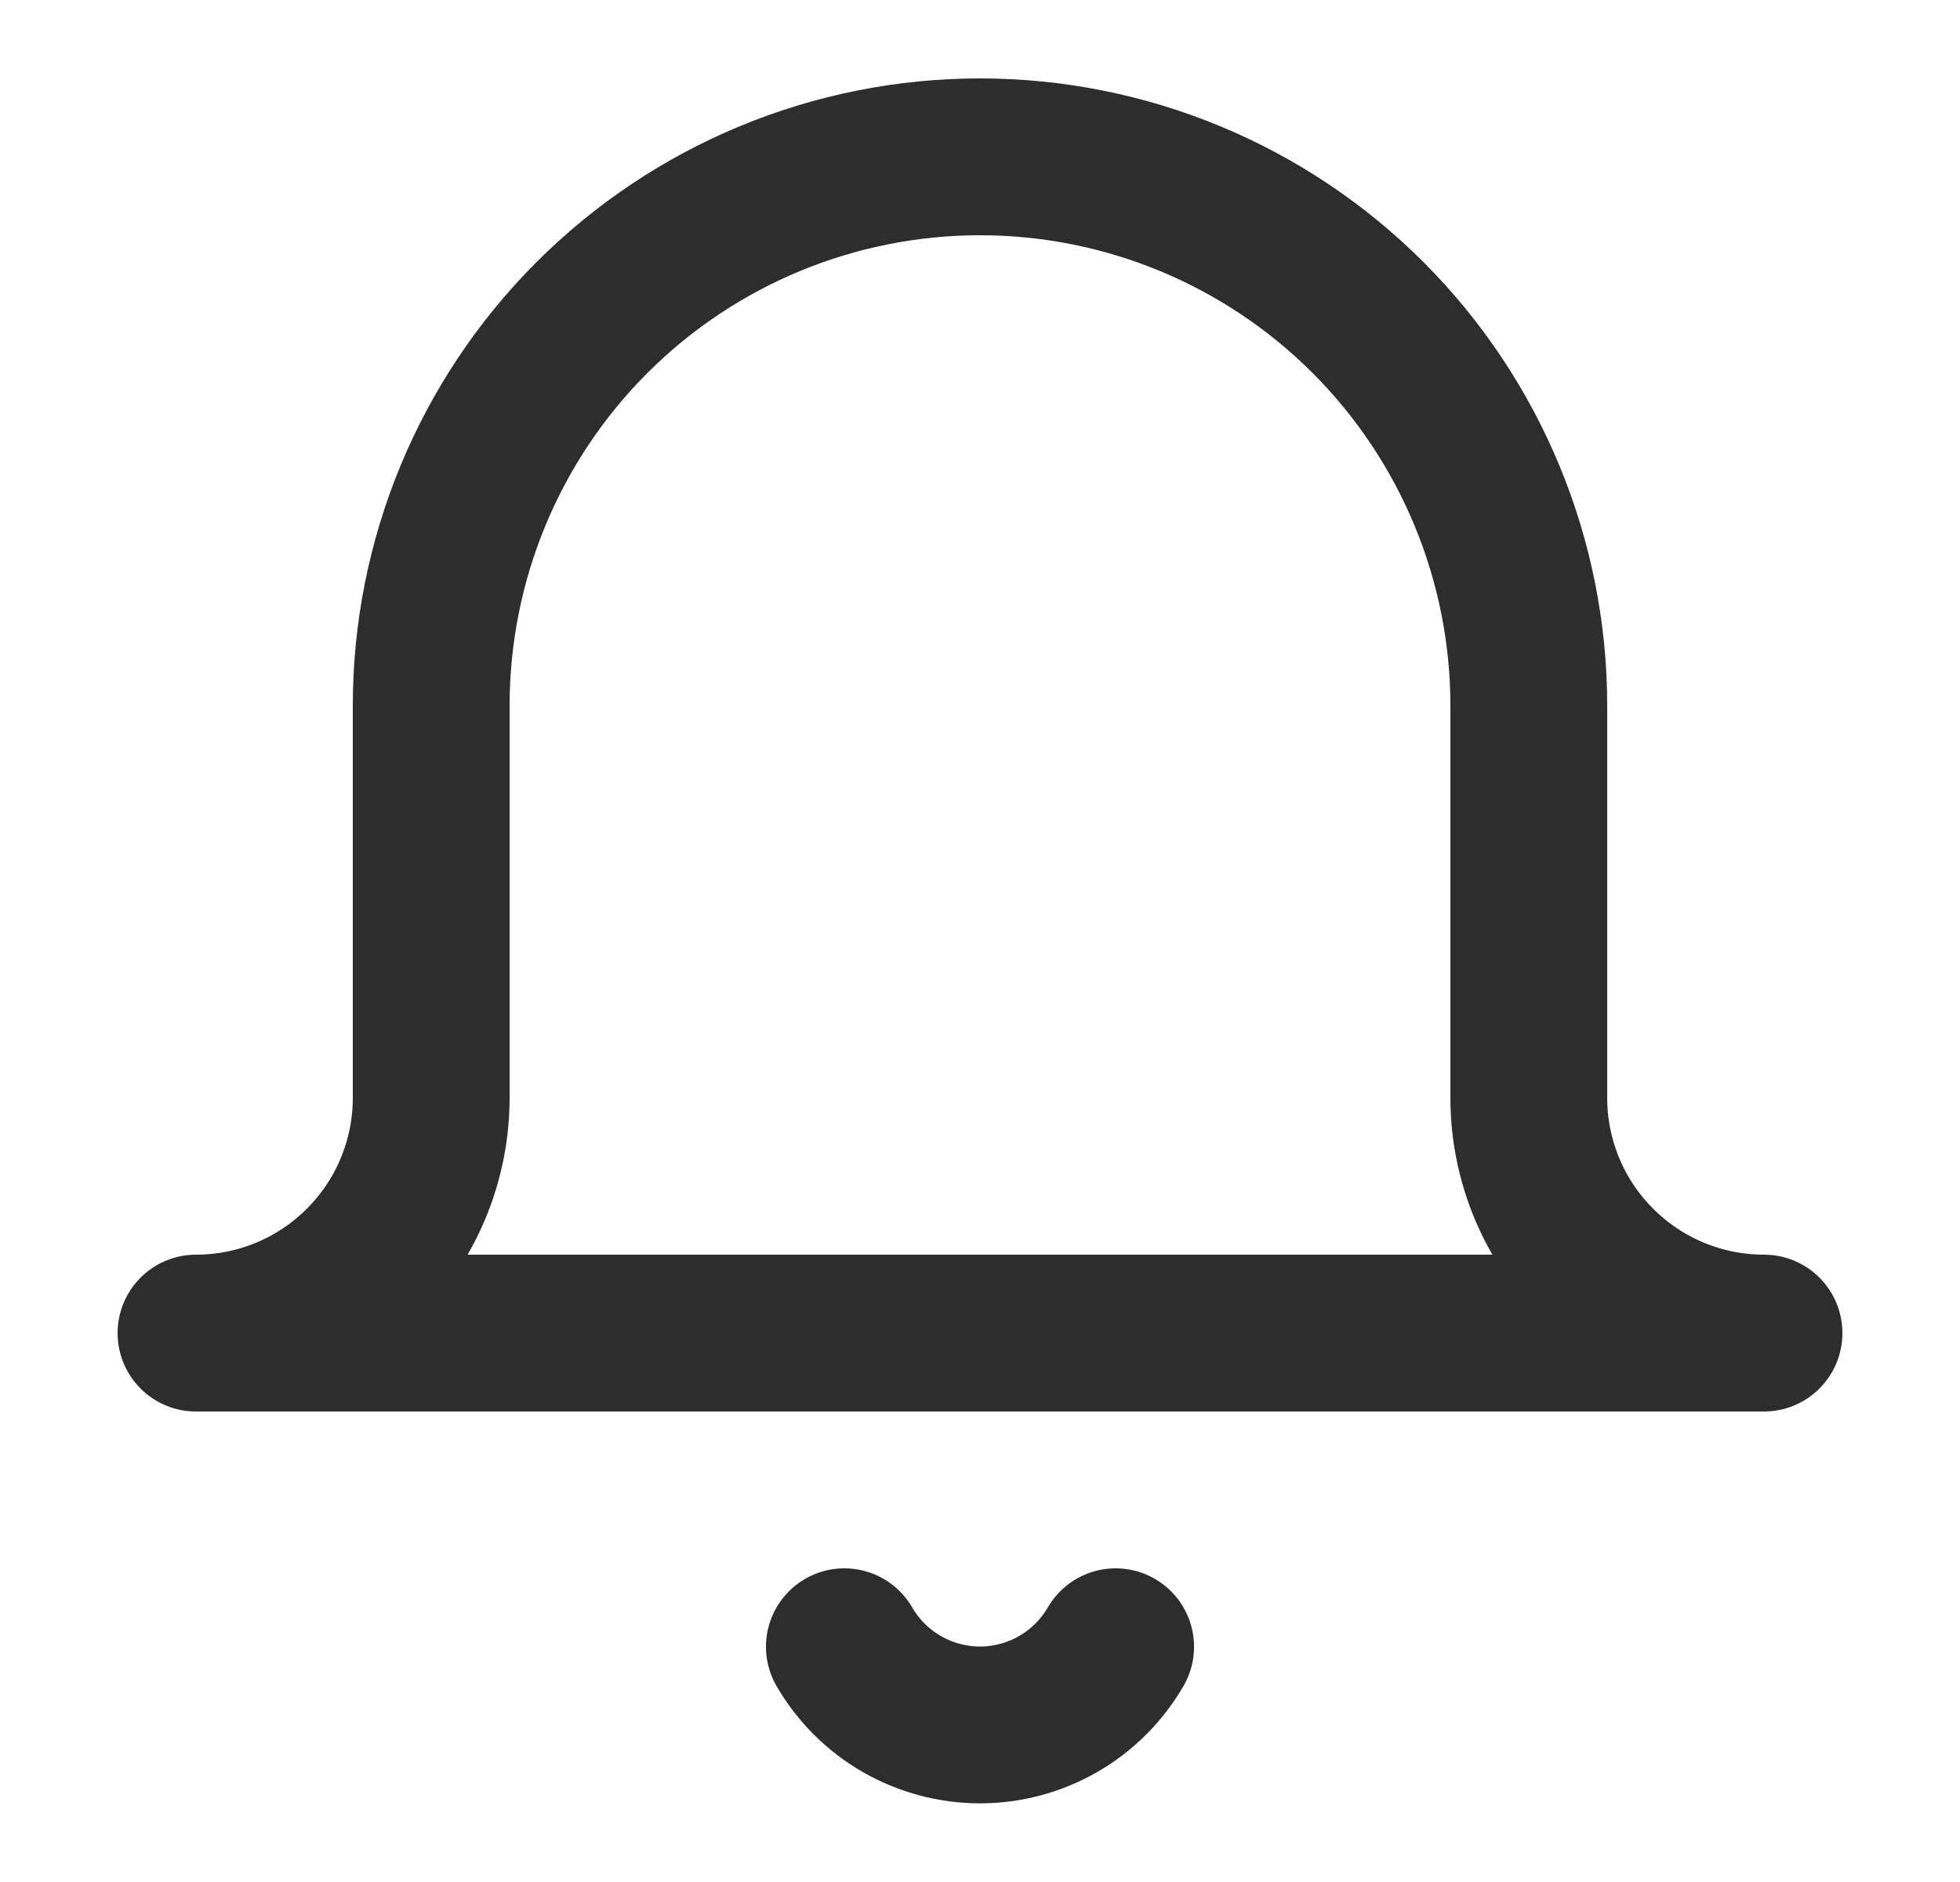 <svg width="25" height="24" viewBox="0 0 25 24" fill="none" xmlns="http://www.w3.org/2000/svg">
<path d="M14.23 21C14.054 21.303 13.802 21.555 13.498 21.73C13.195 21.904 12.85 21.997 12.5 21.997C12.15 21.997 11.805 21.904 11.502 21.73C11.198 21.555 10.946 21.303 10.77 21M22.5 17H2.5C3.296 17 4.059 16.684 4.621 16.121C5.184 15.559 5.5 14.796 5.5 14V9C5.5 7.143 6.237 5.363 7.55 4.05C8.863 2.737 10.643 2 12.5 2C14.357 2 16.137 2.737 17.45 4.05C18.762 5.363 19.5 7.143 19.5 9V14C19.5 14.796 19.816 15.559 20.379 16.121C20.941 16.684 21.704 17 22.5 17Z" stroke="#2D2D2D" stroke-width="2" stroke-linecap="round" stroke-linejoin="round"/>
</svg>
